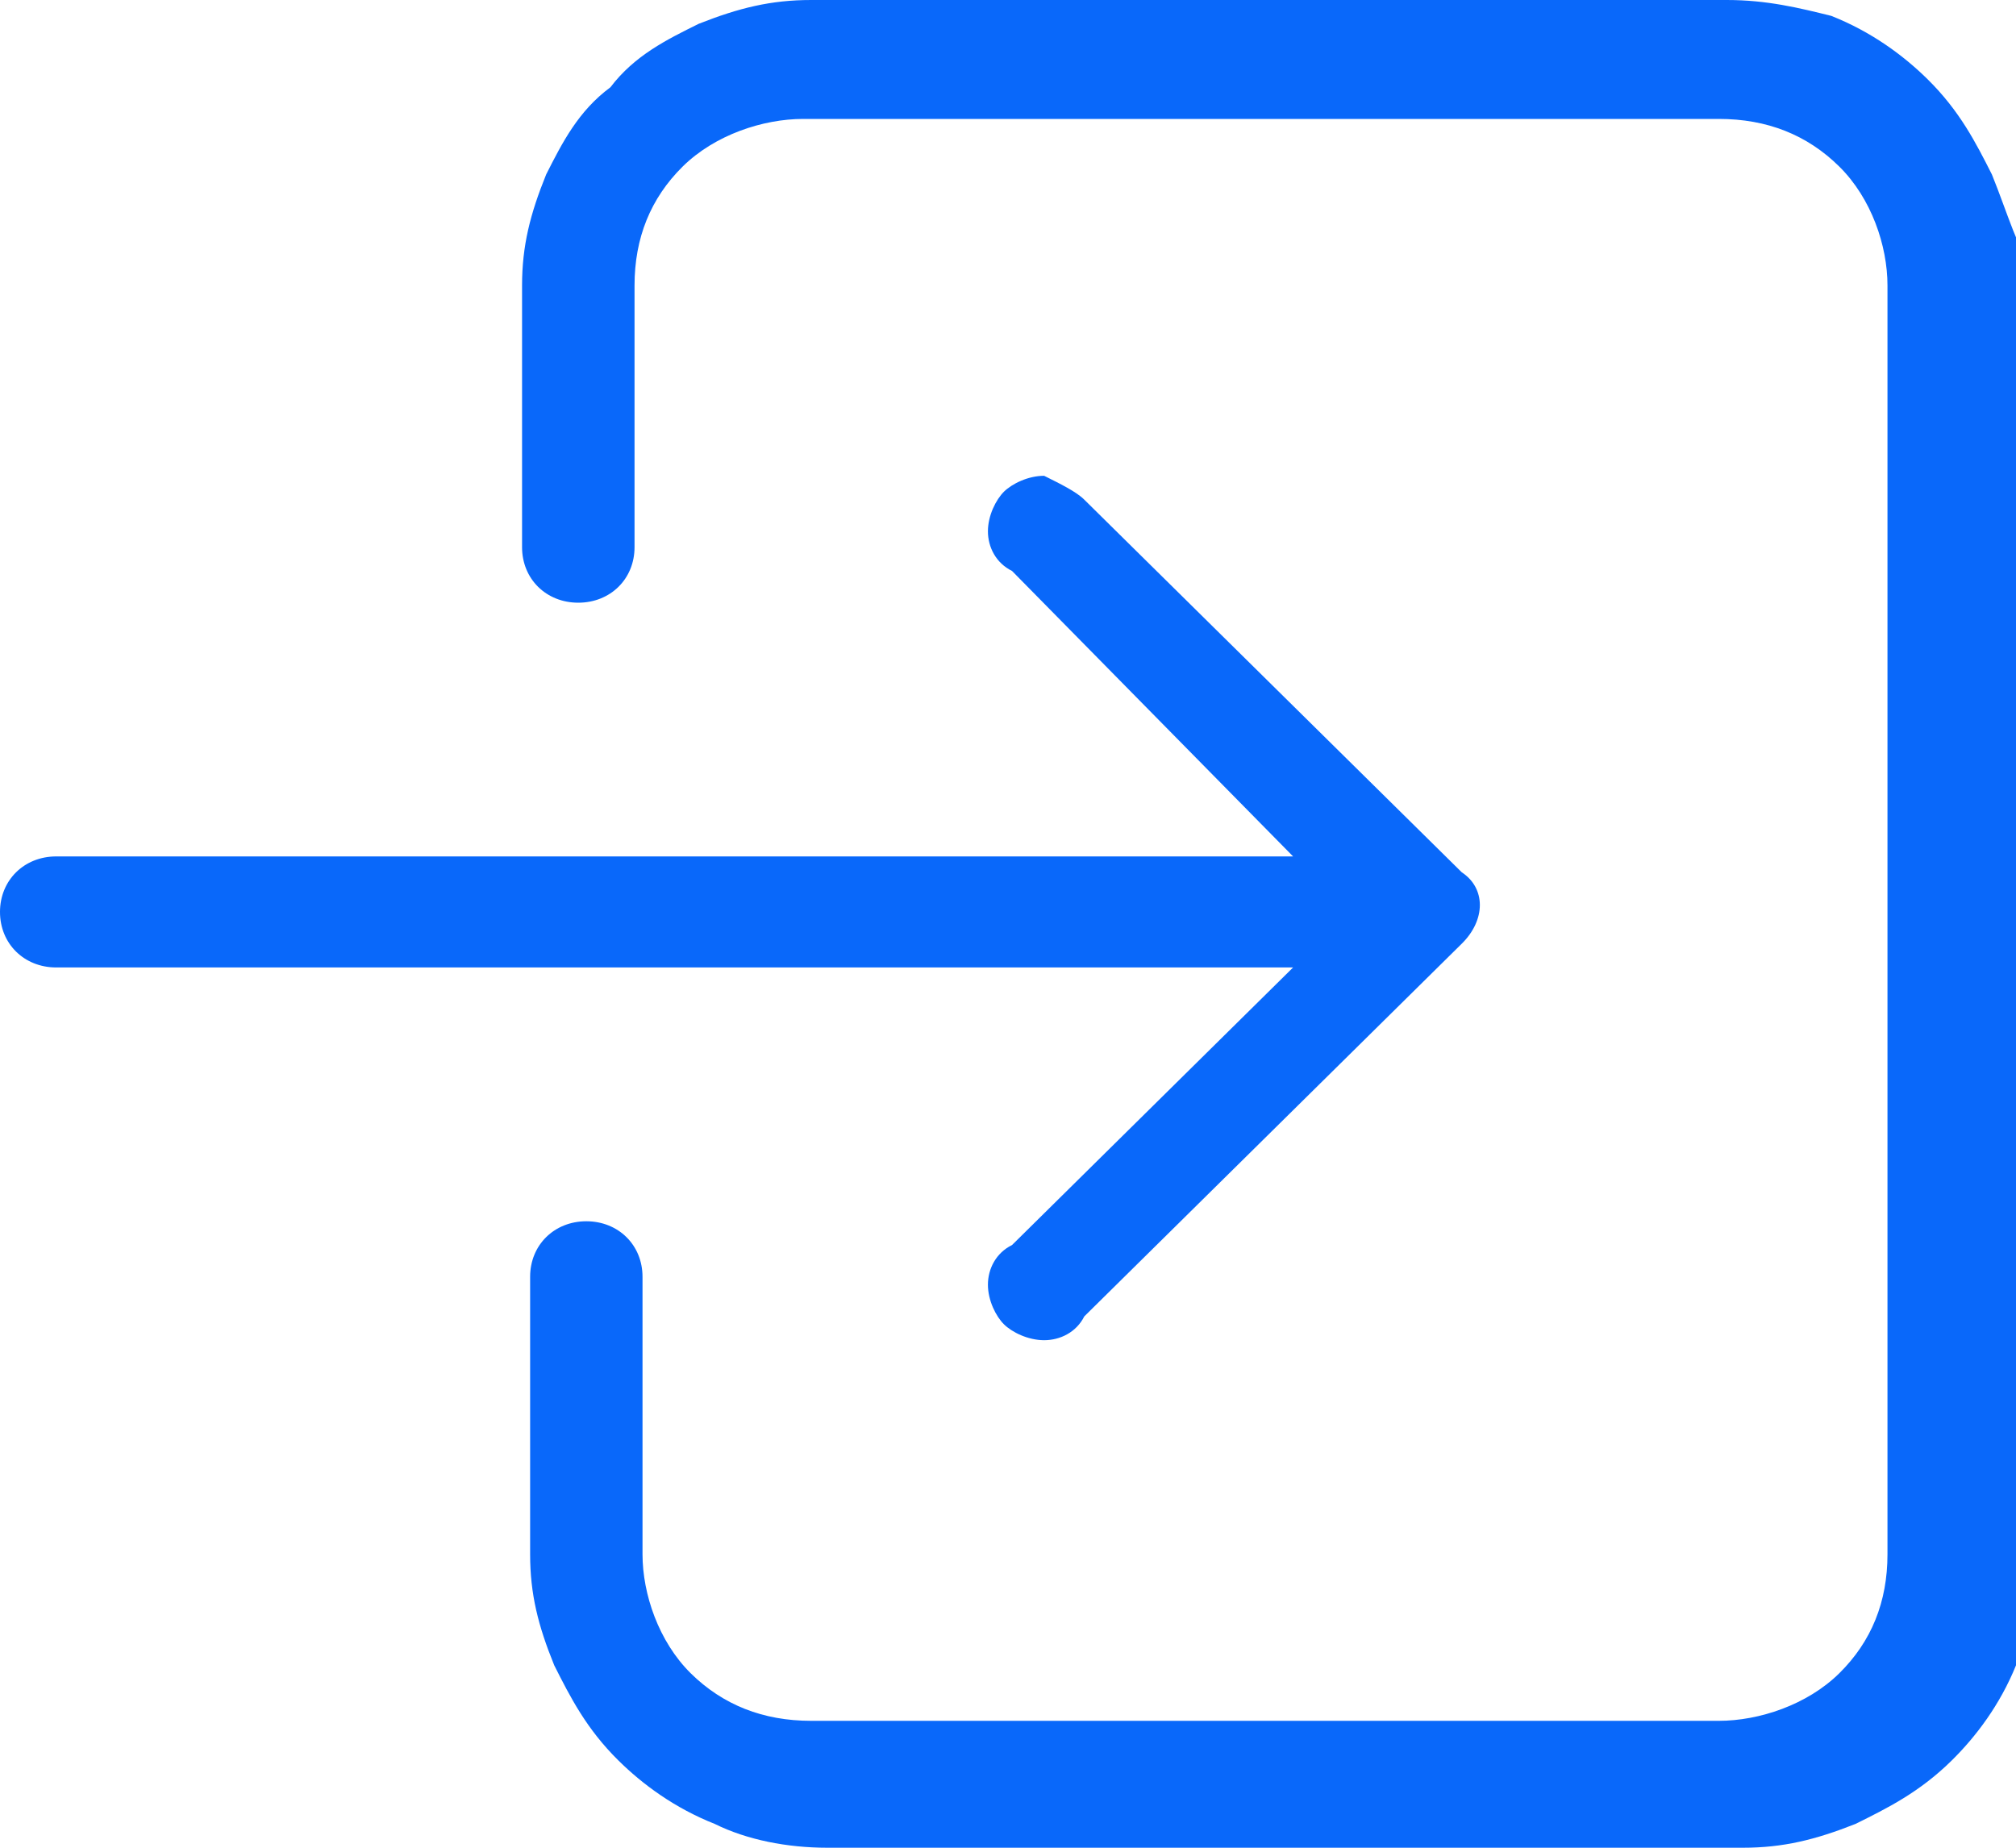 <svg width="24" height="22" viewBox="0 0 24 22" fill="none" xmlns="http://www.w3.org/2000/svg">
<g clip-path="url(#clip0_324_331)">
<path d="M12.048 14.824C11.857 14.918 11.761 15.107 11.761 15.296C11.761 15.485 11.857 15.674 11.952 15.768C12.048 15.863 12.239 15.957 12.43 15.957C12.621 15.957 12.813 15.863 12.908 15.674L17.402 11.236C17.689 10.953 17.689 10.575 17.402 10.386L12.908 5.949C12.813 5.854 12.621 5.76 12.43 5.665C12.239 5.665 12.048 5.76 11.952 5.854C11.857 5.949 11.761 6.137 11.761 6.326C11.761 6.515 11.857 6.704 12.048 6.798L15.394 10.197H0.669C0.287 10.197 0 10.481 0 10.858C0 11.236 0.287 11.519 0.669 11.519H15.394L12.048 14.824Z" fill="#0968FA"/>
<path d="M23.713 2.077C23.522 1.7 23.331 1.322 22.948 0.944C22.661 0.661 22.279 0.378 21.801 0.189C21.418 0.094 21.036 0 20.558 0H9.657C9.179 0 8.797 0.094 8.319 0.283C7.936 0.472 7.554 0.661 7.267 1.039C6.884 1.322 6.693 1.7 6.502 2.077C6.311 2.549 6.215 2.927 6.215 3.399V6.515C6.215 6.893 6.502 7.176 6.884 7.176C7.267 7.176 7.554 6.893 7.554 6.515V3.399C7.554 2.833 7.745 2.361 8.127 1.983C8.51 1.605 9.084 1.416 9.562 1.416H20.462C21.036 1.416 21.514 1.605 21.896 1.983C22.279 2.361 22.47 2.927 22.47 3.399V18.506C22.47 19.073 22.279 19.545 21.896 19.923C21.514 20.3 20.94 20.489 20.462 20.489H9.657C9.084 20.489 8.606 20.3 8.223 19.923C7.841 19.545 7.649 18.979 7.649 18.506V15.202C7.649 14.824 7.362 14.541 6.98 14.541C6.598 14.541 6.311 14.824 6.311 15.202V18.506C6.311 18.979 6.406 19.356 6.598 19.828C6.789 20.206 6.98 20.584 7.362 20.961C7.649 21.245 8.032 21.528 8.51 21.717C8.892 21.906 9.37 22 9.849 22H20.749C21.227 22 21.61 21.906 22.088 21.717C22.47 21.528 22.852 21.339 23.235 20.961C23.522 20.678 23.809 20.3 24 19.828C24.191 19.451 24.287 18.979 24.287 18.506V3.399C24 2.927 23.904 2.549 23.713 2.077Z" fill="#0968FA"/>
</g>
<defs>
<clipPath id="clip0_324_331">
<rect width="24" height="22" fill="white"/>
</clipPath>
</defs>
</svg>
